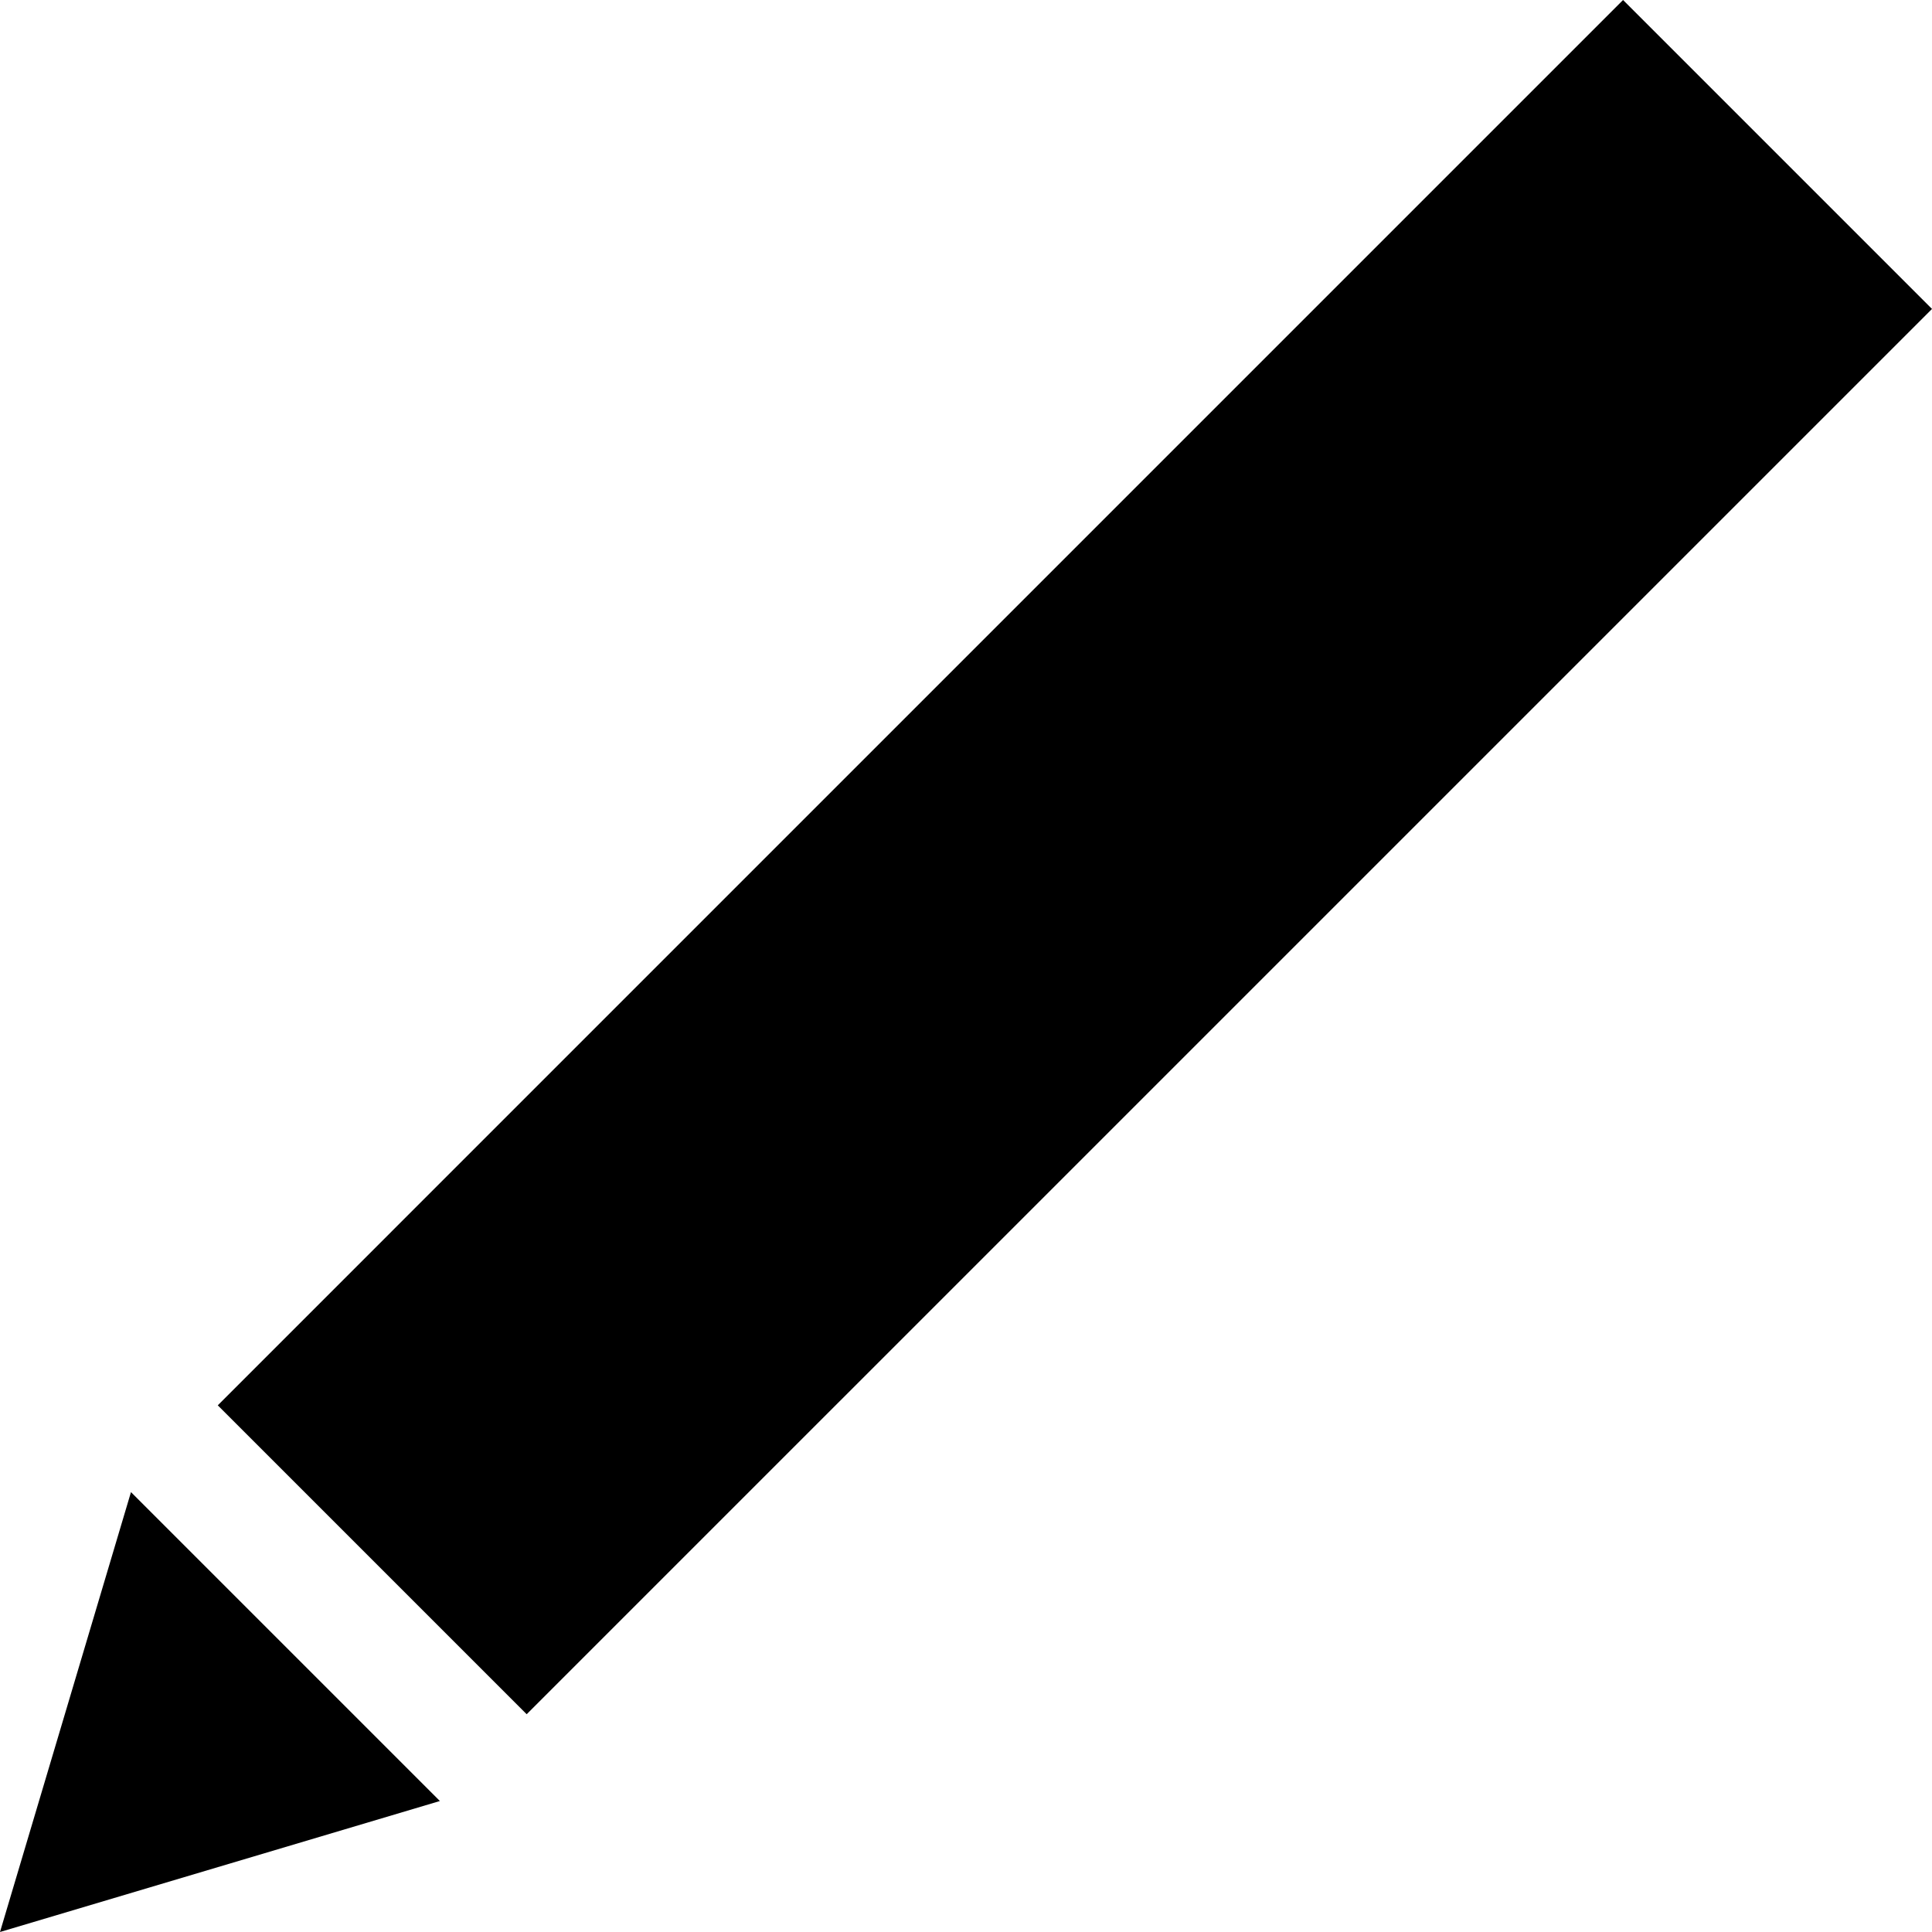 <?xml version="1.0" encoding="UTF-8" standalone="no"?><!DOCTYPE svg PUBLIC "-//W3C//DTD SVG 1.1//EN" "http://www.w3.org/Graphics/SVG/1.1/DTD/svg11.dtd"><svg width="100%" height="100%" viewBox="0 0 64 64" version="1.1" xmlns="http://www.w3.org/2000/svg" xmlns:xlink="http://www.w3.org/1999/xlink" xml:space="preserve" xmlns:serif="http://www.serif.com/" style="fill-rule:evenodd;clip-rule:evenodd;stroke-linejoin:round;stroke-miterlimit:2;"><g><path d="M64,10.234l-10.234,-10.234l-46.552,46.553l10.233,10.233l46.553,-46.552Z"/><path d="M4.339,49.428l10.233,10.233l-14.572,4.339l4.339,-14.572Z"/></g></svg>